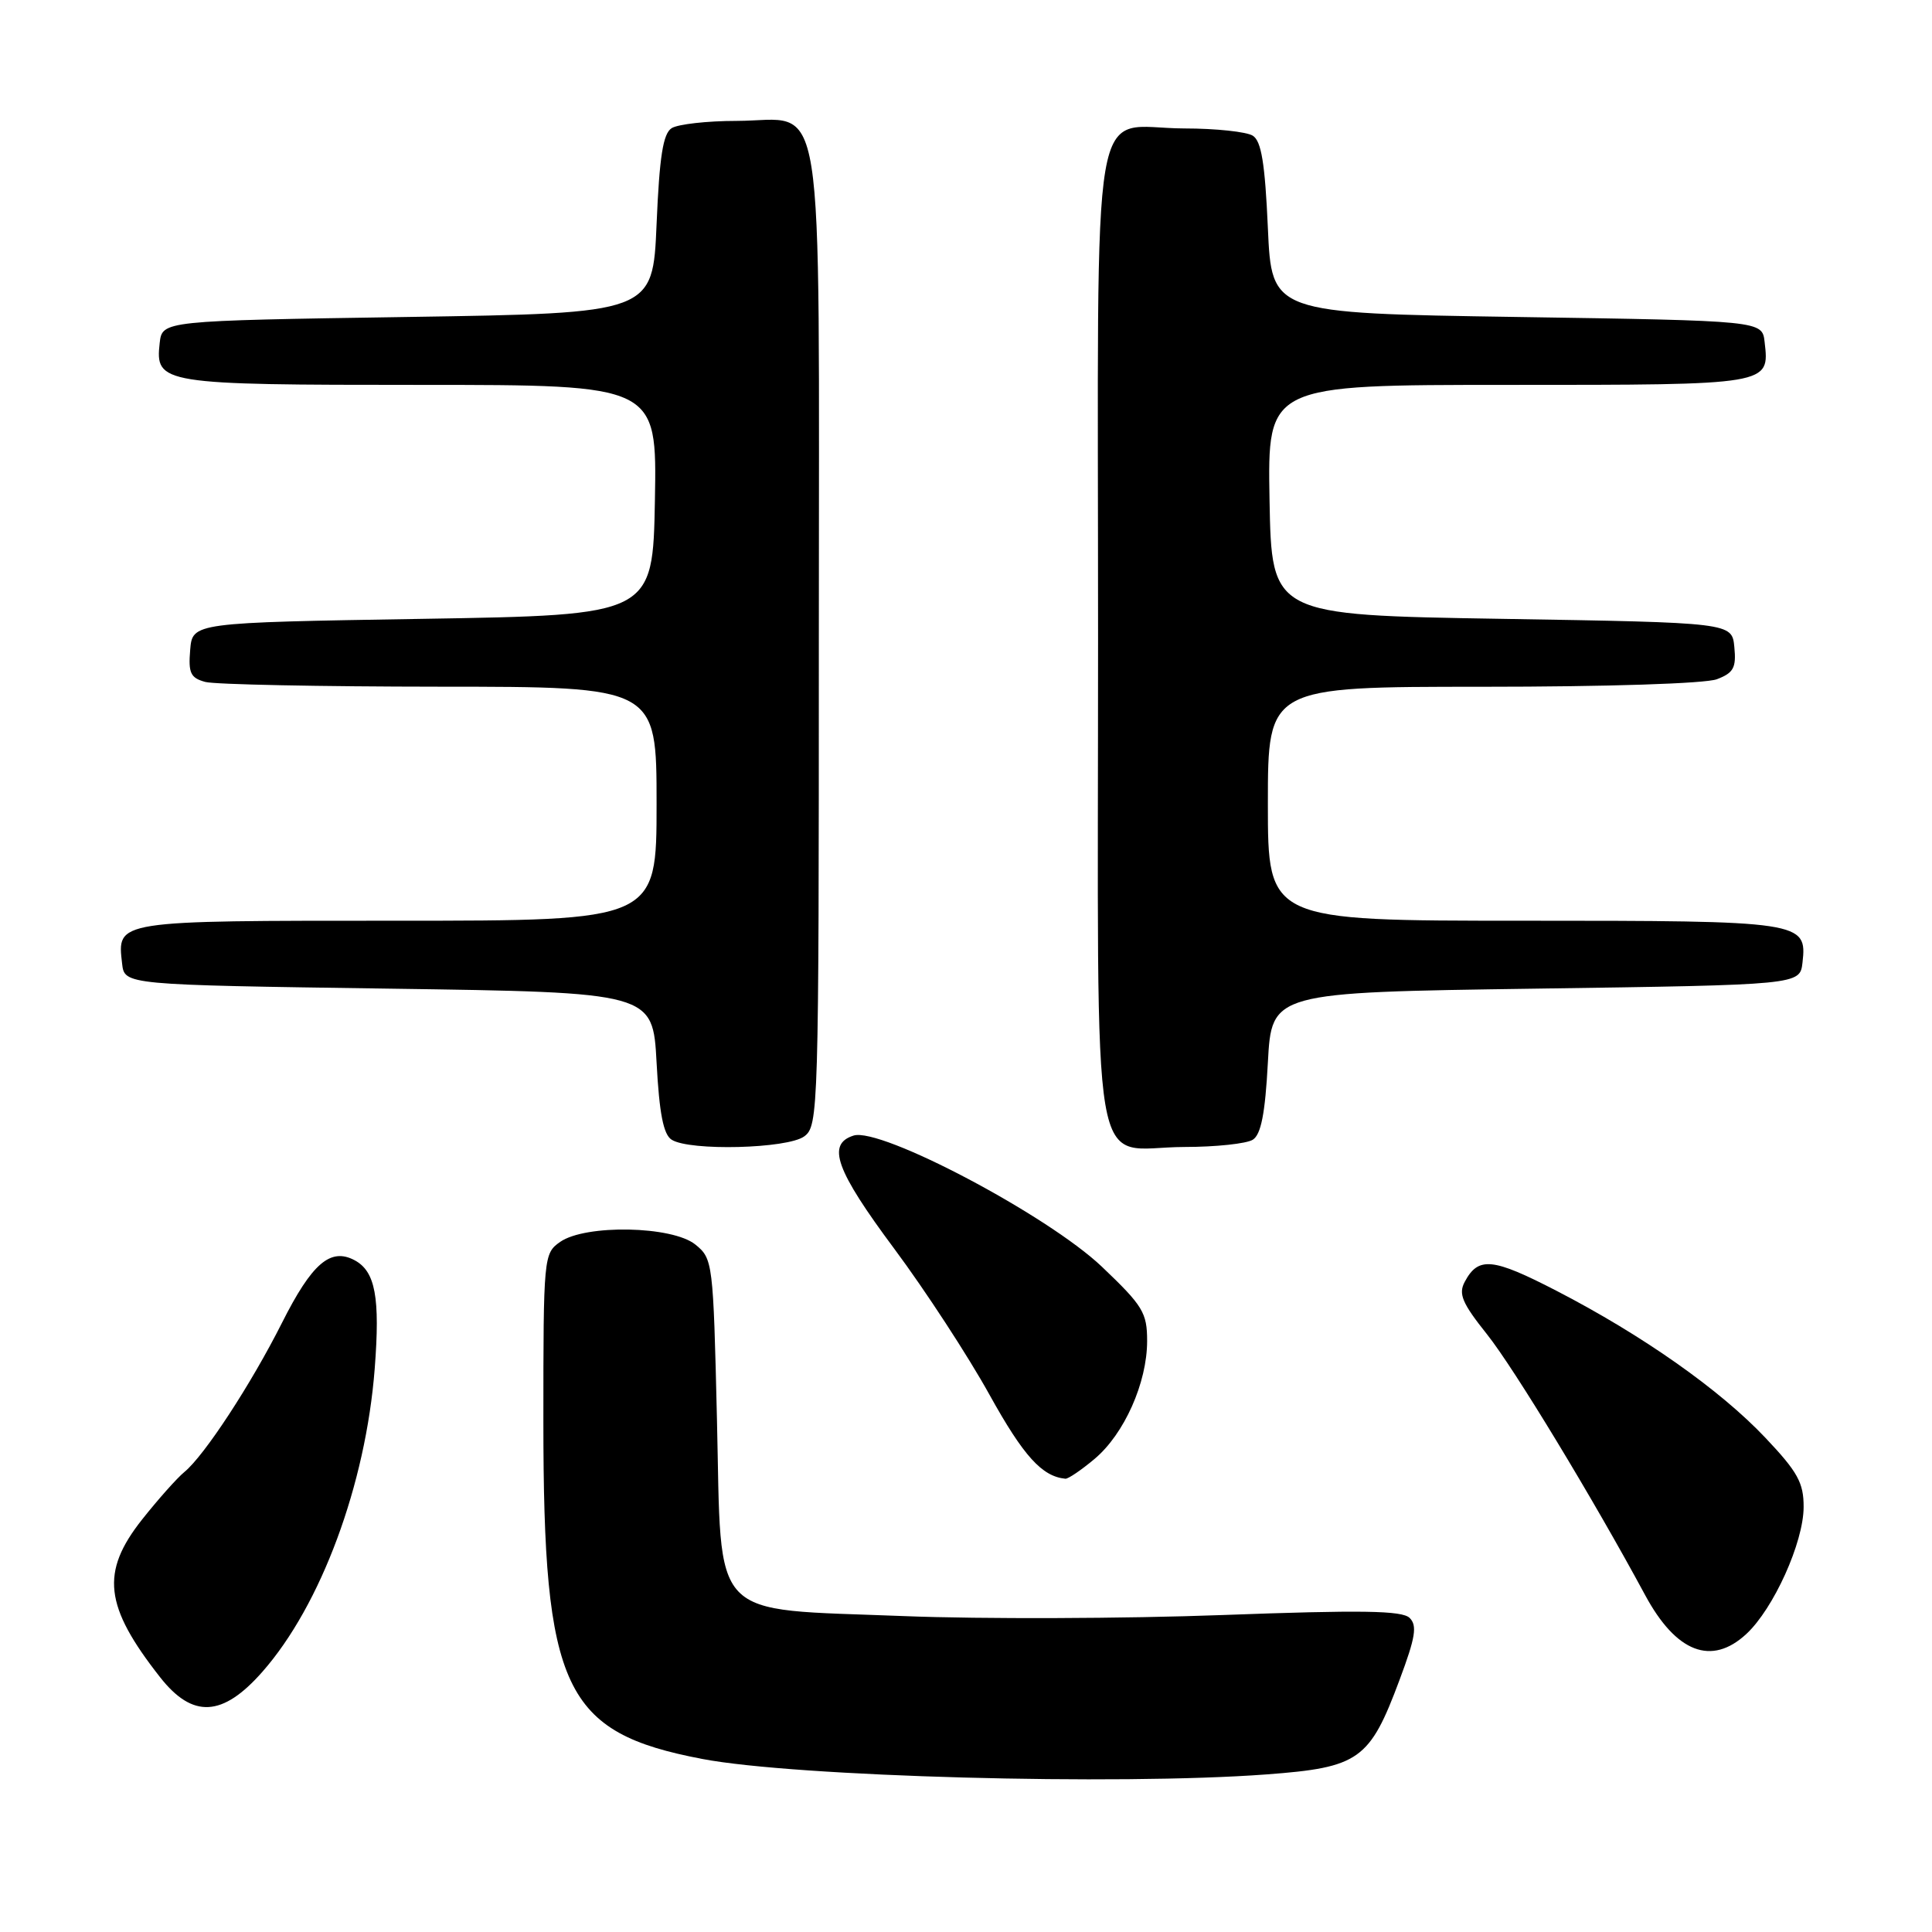 <?xml version="1.0" encoding="UTF-8" standalone="no"?>
<!DOCTYPE svg PUBLIC "-//W3C//DTD SVG 1.1//EN" "http://www.w3.org/Graphics/SVG/1.1/DTD/svg11.dtd" >
<svg xmlns="http://www.w3.org/2000/svg" xmlns:xlink="http://www.w3.org/1999/xlink" version="1.1" viewBox="0 0 256 256">
 <g >
 <path fill="currentColor"
d=" M 167.80 235.12 C 180.12 234.20 181.49 233.22 185.46 222.56 C 187.56 216.95 187.81 215.39 186.78 214.38 C 185.78 213.40 180.38 213.32 162.00 214.00 C 149.07 214.48 130.06 214.55 119.76 214.14 C 93.68 213.11 95.64 215.17 95.00 188.05 C 94.51 167.23 94.45 166.78 92.14 164.91 C 89.08 162.43 77.58 162.21 74.22 164.56 C 72.04 166.09 72.00 166.51 72.00 188.35 C 72.00 223.88 74.68 229.56 93.05 233.07 C 105.40 235.43 148.06 236.59 167.80 235.12 Z  M 34.76 221.53 C 42.53 212.71 48.46 196.70 49.65 181.37 C 50.38 171.91 49.74 168.47 46.99 166.99 C 43.79 165.28 41.33 167.40 37.36 175.29 C 33.27 183.41 27.10 192.85 24.44 195.04 C 23.46 195.84 20.94 198.68 18.83 201.34 C 13.30 208.33 13.81 212.82 21.22 222.25 C 25.53 227.73 29.49 227.52 34.76 221.53 Z  M 231.40 216.51 C 235.01 213.16 238.98 204.38 238.99 199.69 C 239.00 196.48 238.21 195.04 233.92 190.51 C 227.90 184.14 217.63 176.92 206.25 171.04 C 197.77 166.66 195.89 166.47 194.09 169.84 C 193.22 171.45 193.74 172.67 197.05 176.82 C 200.65 181.35 211.04 198.48 217.99 211.36 C 222.10 218.98 226.79 220.78 231.40 216.51 Z  M 145.04 193.31 C 148.97 190.01 152.00 183.21 152.00 177.69 C 152.00 173.94 151.45 173.03 146.01 167.85 C 138.84 161.03 116.69 149.33 113.10 150.47 C 109.50 151.61 110.74 155.05 118.52 165.50 C 122.61 171.00 128.29 179.70 131.13 184.84 C 135.63 192.95 138.07 195.64 141.17 195.94 C 141.54 195.97 143.28 194.79 145.04 193.31 Z  M 106.56 150.58 C 108.45 149.20 108.50 147.36 108.50 84.69 C 108.50 9.47 109.53 15.99 97.60 16.02 C 93.69 16.02 89.83 16.46 89.00 16.98 C 87.86 17.70 87.38 20.72 87.00 29.71 C 86.50 41.50 86.50 41.50 54.00 42.00 C 21.50 42.50 21.50 42.50 21.16 45.45 C 20.55 50.87 21.34 51.00 55.72 51.00 C 87.05 51.00 87.05 51.00 86.78 66.25 C 86.50 81.50 86.50 81.50 56.00 82.00 C 25.50 82.50 25.50 82.50 25.20 86.12 C 24.94 89.18 25.25 89.83 27.20 90.36 C 28.46 90.70 42.44 90.98 58.25 90.99 C 87.00 91.00 87.00 91.00 87.00 106.50 C 87.00 122.00 87.00 122.00 52.62 122.00 C 15.12 122.00 15.52 121.94 16.18 127.69 C 16.50 130.50 16.50 130.50 51.50 131.00 C 86.50 131.50 86.50 131.50 87.00 140.79 C 87.36 147.55 87.91 150.34 89.00 151.02 C 91.40 152.54 104.33 152.21 106.56 150.58 Z  M 166.00 151.02 C 167.09 150.34 167.64 147.55 168.00 140.79 C 168.50 131.50 168.50 131.50 203.50 131.00 C 238.50 130.50 238.50 130.50 238.84 127.55 C 239.46 122.09 238.86 122.00 201.81 122.00 C 168.00 122.00 168.00 122.00 168.00 106.50 C 168.00 91.00 168.00 91.00 196.43 91.00 C 212.96 91.00 225.97 90.58 227.50 90.00 C 229.70 89.16 230.08 88.48 229.81 85.75 C 229.50 82.50 229.50 82.50 199.00 82.00 C 168.50 81.50 168.50 81.50 168.22 66.25 C 167.95 51.00 167.95 51.00 199.85 51.00 C 234.65 51.00 234.48 51.03 233.82 45.31 C 233.50 42.50 233.50 42.50 201.00 42.00 C 168.50 41.50 168.50 41.50 168.00 30.21 C 167.62 21.67 167.14 18.69 166.00 17.98 C 165.18 17.46 161.10 17.02 156.94 17.02 C 144.25 16.99 145.50 9.62 145.50 84.50 C 145.50 159.38 144.25 152.01 156.94 151.98 C 161.10 151.98 165.18 151.54 166.00 151.02 Z "/>
</g>
</svg>